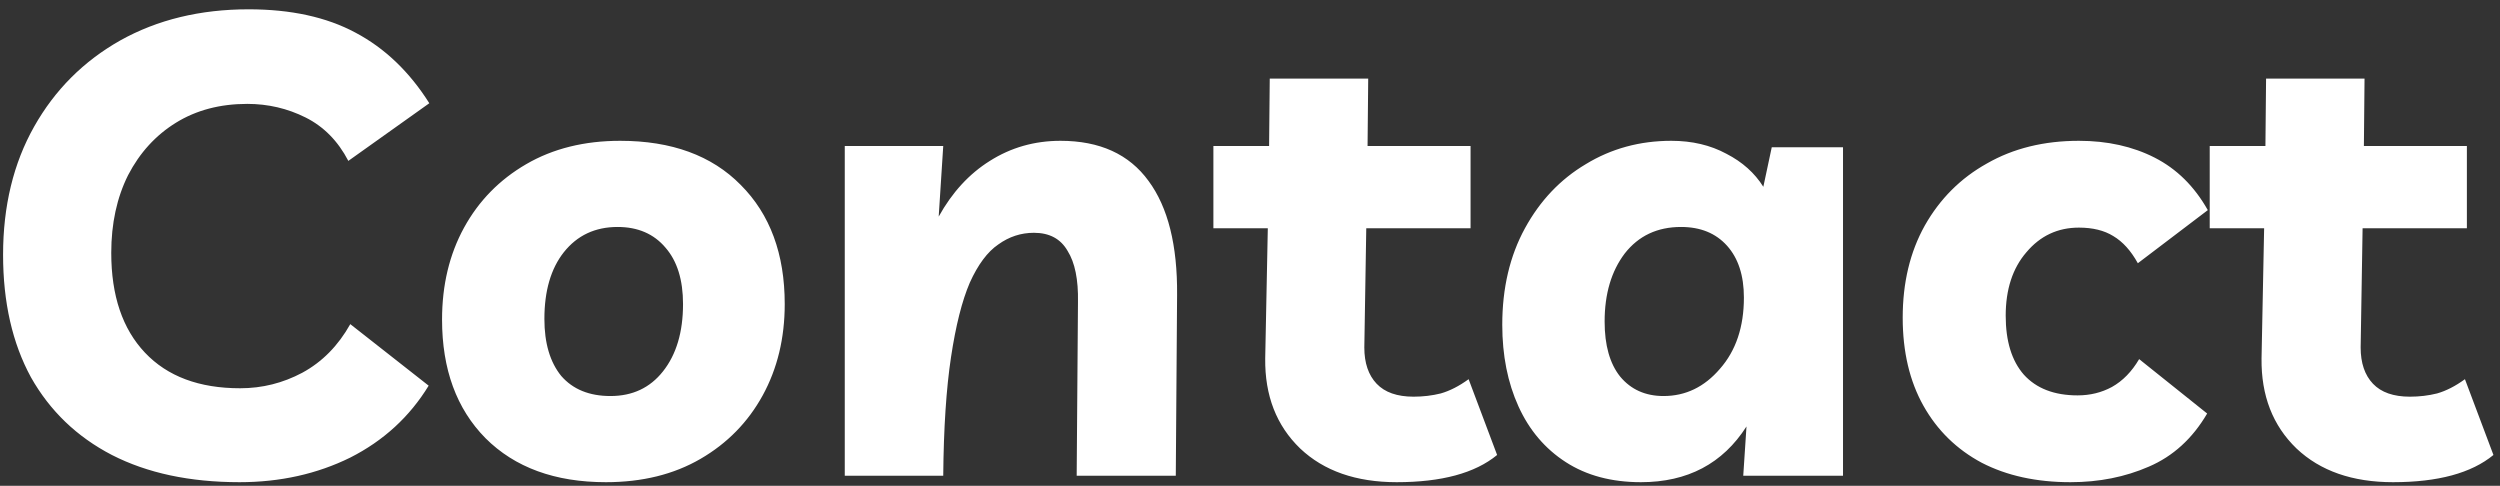 <svg width="247" height="48" viewBox="0 0 247 48" fill="none" xmlns="http://www.w3.org/2000/svg">
<rect x="0" y="0" width="247" height="48" fill="#333333" stroke="none"/>
<path d="M42.352 38.104C40.475 41.176 37.893 43.544 34.608 45.208C31.323 46.829 27.675 47.64 23.664 47.64C18.757 47.64 14.555 46.744 11.056 44.952C7.6 43.16 4.933 40.6 3.056 37.272C1.221 33.901 0.304 29.869 0.304 25.176C0.304 20.355 1.328 16.131 3.376 12.504C5.424 8.877 8.261 6.04 11.888 3.992C15.557 1.944 19.781 0.92 24.56 0.92C28.741 0.92 32.261 1.688 35.12 3.224C38.021 4.76 40.453 7.085 42.416 10.2L34.416 15.896C33.392 13.933 31.984 12.504 30.192 11.608C28.4 10.712 26.48 10.264 24.432 10.264C21.744 10.264 19.397 10.883 17.392 12.12C15.387 13.357 13.808 15.085 12.656 17.304C11.547 19.523 10.992 22.083 10.992 24.984C10.992 29.208 12.101 32.493 14.32 34.84C16.539 37.187 19.675 38.36 23.728 38.36C25.904 38.36 27.952 37.848 29.872 36.824C31.835 35.757 33.413 34.157 34.608 32.024L42.352 38.104ZM61.275 13.912C66.352 13.912 70.32 15.363 73.178 18.264C76.08 21.165 77.531 25.091 77.531 30.04C77.531 33.411 76.805 36.419 75.355 39.064C73.904 41.709 71.856 43.8 69.21 45.336C66.565 46.872 63.45 47.64 59.867 47.64C54.832 47.64 50.864 46.189 47.962 43.288C45.104 40.387 43.675 36.483 43.675 31.576C43.675 28.163 44.4 25.133 45.85 22.488C47.301 19.843 49.349 17.752 51.995 16.216C54.64 14.68 57.733 13.912 61.275 13.912ZM60.315 39.128C62.49 39.128 64.219 38.317 65.499 36.696C66.821 35.032 67.483 32.813 67.483 30.04C67.483 27.651 66.906 25.795 65.754 24.472C64.603 23.107 63.024 22.424 61.019 22.424C58.8 22.424 57.029 23.256 55.706 24.92C54.426 26.541 53.786 28.739 53.786 31.512C53.786 33.901 54.341 35.779 55.45 37.144C56.602 38.467 58.224 39.128 60.315 39.128ZM83.463 47V14.424H93.192L92.743 21.4C94.066 19.011 95.751 17.176 97.799 15.896C99.89 14.573 102.216 13.912 104.776 13.912C108.658 13.912 111.56 15.235 113.479 17.88C115.4 20.483 116.338 24.237 116.296 29.144L116.168 47H106.376L106.504 29.848C106.546 27.629 106.205 25.944 105.48 24.792C104.797 23.597 103.688 23 102.152 23C100.872 23 99.698 23.384 98.632 24.152C97.565 24.877 96.626 26.136 95.816 27.928C95.047 29.72 94.429 32.173 93.96 35.288C93.49 38.403 93.234 42.307 93.192 47H83.463ZM137.995 47.64C133.984 47.64 130.805 46.531 128.459 44.312C126.112 42.051 124.96 39.085 125.003 35.416L125.259 22.552H119.883V14.424H125.387L125.451 7.768H135.179L135.115 14.424H145.291V22.552H134.987L134.795 34.328C134.795 35.864 135.2 37.059 136.01 37.912C136.821 38.765 138.037 39.192 139.659 39.192C140.597 39.192 141.493 39.085 142.347 38.872C143.243 38.616 144.16 38.147 145.099 37.464L147.915 44.952C145.739 46.744 142.432 47.64 137.995 47.64ZM182.089 14.552V47H172.233L172.553 42.136C170.206 45.805 166.729 47.64 162.121 47.64C159.219 47.64 156.745 46.979 154.697 45.656C152.649 44.333 151.091 42.499 150.025 40.152C148.958 37.805 148.424 35.117 148.424 32.088C148.424 28.461 149.171 25.283 150.665 22.552C152.158 19.821 154.163 17.709 156.681 16.216C159.198 14.68 162.014 13.912 165.128 13.912C167.177 13.912 168.99 14.339 170.569 15.192C172.147 16.003 173.363 17.091 174.217 18.456L175.049 14.552H182.089ZM166.089 22.424C163.742 22.424 161.886 23.299 160.521 25.048C159.198 26.797 158.537 29.037 158.537 31.768C158.537 34.115 159.049 35.928 160.073 37.208C161.139 38.488 162.569 39.128 164.361 39.128C166.537 39.128 168.393 38.232 169.929 36.44C171.507 34.648 172.297 32.301 172.297 29.4C172.297 27.224 171.742 25.517 170.633 24.28C169.523 23.043 168.009 22.424 166.089 22.424ZM204.563 47.64C201.192 47.64 198.27 47 195.795 45.72C193.32 44.397 191.4 42.52 190.035 40.088C188.67 37.656 187.987 34.755 187.987 31.384C187.987 27.928 188.712 24.899 190.163 22.296C191.656 19.651 193.704 17.603 196.307 16.152C198.91 14.659 201.939 13.912 205.395 13.912C208.211 13.912 210.707 14.467 212.883 15.576C215.059 16.685 216.808 18.413 218.131 20.76L211.219 26.008C210.536 24.771 209.726 23.875 208.787 23.32C207.891 22.765 206.76 22.488 205.395 22.488C203.304 22.488 201.576 23.299 200.211 24.92C198.846 26.499 198.163 28.589 198.163 31.192C198.163 33.709 198.76 35.651 199.955 37.016C201.192 38.381 202.963 39.064 205.267 39.064C206.504 39.064 207.635 38.787 208.659 38.232C209.726 37.635 210.622 36.717 211.347 35.48L218.067 40.856C216.616 43.331 214.696 45.08 212.307 46.104C209.96 47.128 207.379 47.64 204.563 47.64ZM236.432 47.64C232.421 47.64 229.243 46.531 226.896 44.312C224.549 42.051 223.397 39.085 223.44 35.416L223.696 22.552H218.32V14.424H223.824L223.888 7.768H233.616L233.552 14.424H243.728V22.552H233.424L233.232 34.328C233.232 35.864 233.637 37.059 234.448 37.912C235.259 38.765 236.475 39.192 238.096 39.192C239.035 39.192 239.931 39.085 240.784 38.872C241.68 38.616 242.597 38.147 243.536 37.464L246.352 44.952C244.176 46.744 240.869 47.64 236.432 47.64Z" fill="white"/>
</svg>
